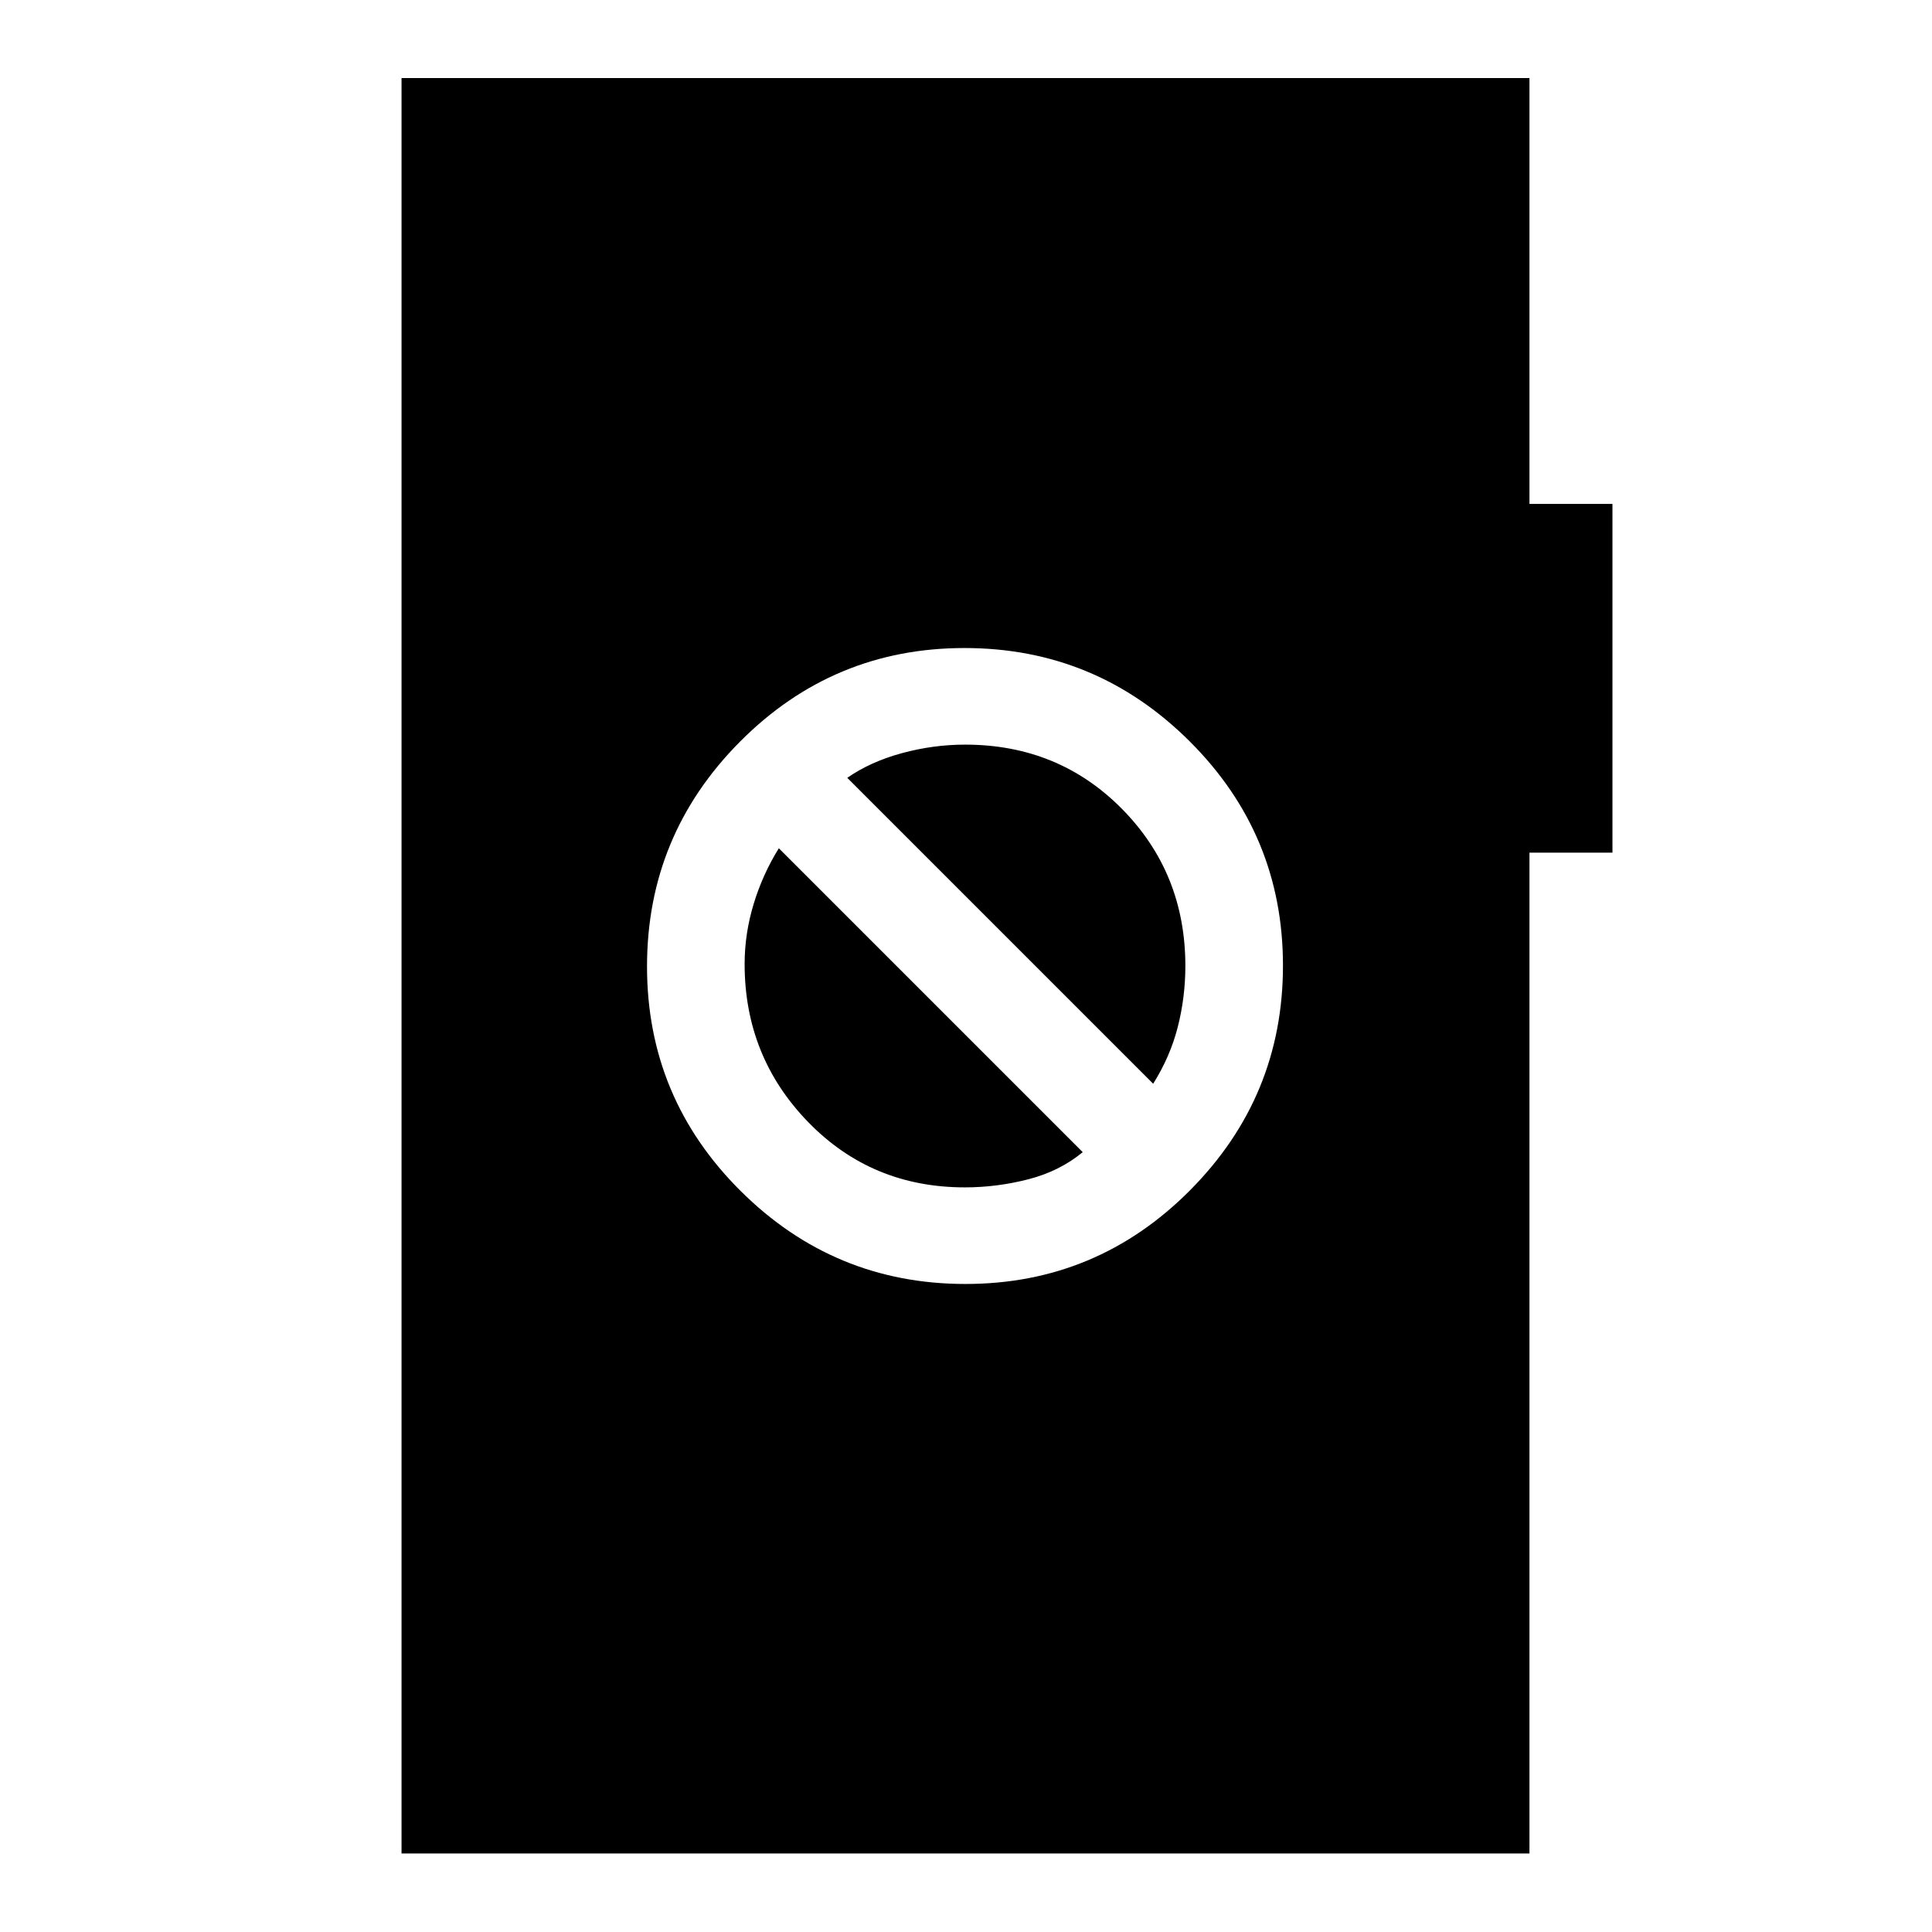 <svg xmlns="http://www.w3.org/2000/svg" height="48" viewBox="0 -960 960 960" width="48"><path d="M479.73-322q65.27 0 111.52-46.48t46.25-111.75q0-65.27-46.48-111.52T479.27-638q-65.27 0-111.52 46.48T321.5-479.77q0 65.27 46.48 111.52T479.73-322Zm-.28-48q-46.39 0-77.92-32.5T370-481q0-15.09 4.5-29.87 4.5-14.79 12.5-27.63l151 151q-11.5 9.5-27.11 13.5-15.62 4-31.44 4ZM573-421.5l-152-152q11.5-8 27.11-12.25 15.62-4.25 31.44-4.25 46.39 0 77.92 31.9T589-480q0 15.43-3.75 30.21Q581.5-435 573-421.5ZM199.52-39.02v-882.2h560.46v211.61h41.24v173.28h-41.24v497.31H199.52Z"/></svg>